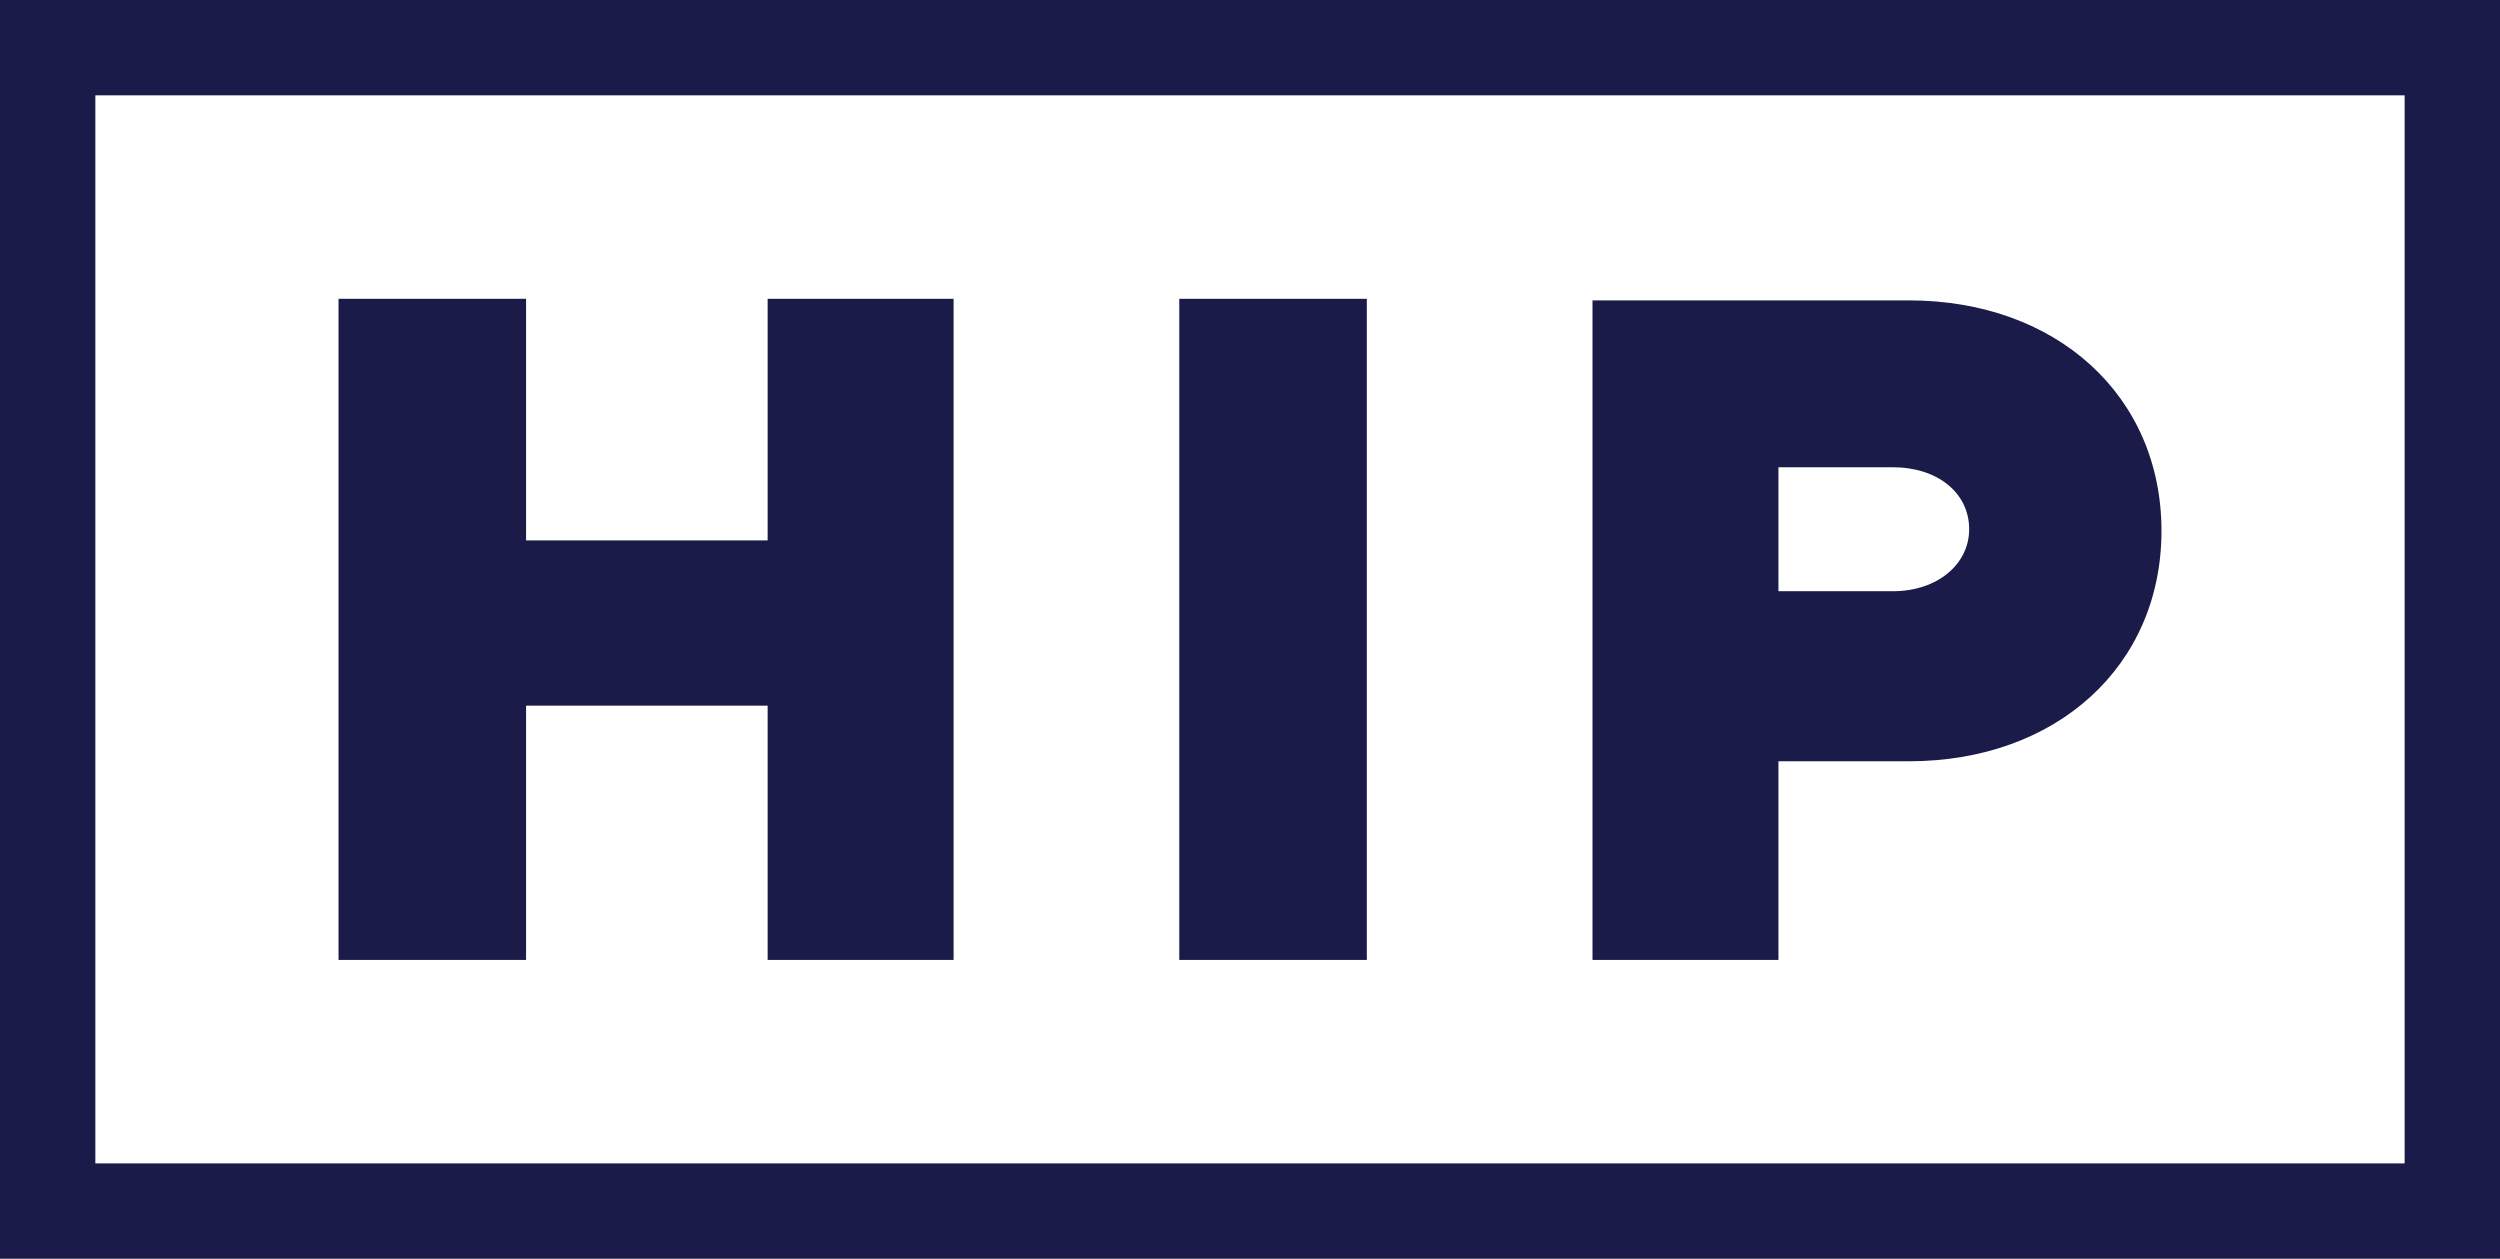 <svg xmlns="http://www.w3.org/2000/svg" viewBox="0 0 157.3 79.2"><path fill="none" stroke="#1b1b49" stroke-width="6" d="M3 3v73.2h151.3V3H3z"/><path d="M48.3 18.8V34H33.1V18.8H21.3v41.6h11.8v-16h15.2v16H60V18.8H48.3zm25.9 41.6H86V18.8H74.2v41.6zm25.9 0h11.8V47.9h8.2c9.3 0 15.9-6 15.9-14.5s-6.6-14.5-15.9-14.5h-19.9v41.5h-.1zm11.8-23.2v-7.8h7.2c2.8 0 4.8 1.6 4.8 3.9 0 2.2-2 3.9-4.8 3.9h-7.2z" fill="#1b1b49"/></svg>